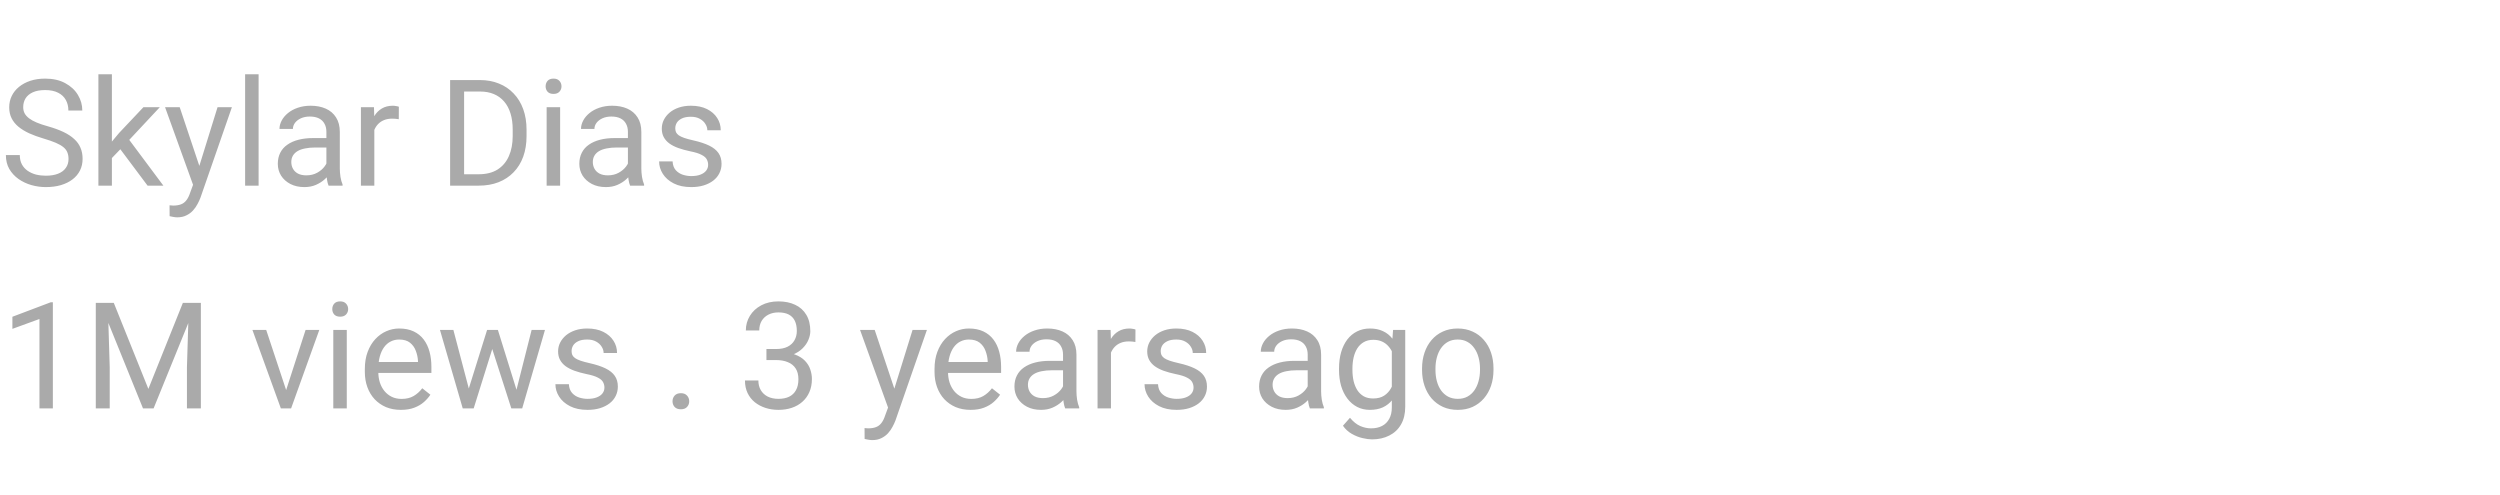 <svg width="202" height="40" viewBox="0 0 202 40" fill="none" xmlns="http://www.w3.org/2000/svg">
<path d="M5.537 12.844C5.537 12.645 5.506 12.469 5.443 12.316C5.385 12.16 5.279 12.02 5.127 11.895C4.979 11.77 4.771 11.65 4.506 11.537C4.244 11.424 3.912 11.309 3.51 11.191C3.088 11.066 2.707 10.928 2.367 10.775C2.027 10.619 1.736 10.441 1.494 10.242C1.252 10.043 1.066 9.814 0.938 9.557C0.809 9.299 0.744 9.004 0.744 8.672C0.744 8.34 0.812 8.033 0.949 7.752C1.086 7.471 1.281 7.227 1.535 7.02C1.793 6.809 2.1 6.645 2.455 6.527C2.811 6.41 3.207 6.352 3.645 6.352C4.285 6.352 4.828 6.475 5.273 6.721C5.723 6.963 6.064 7.281 6.299 7.676C6.533 8.066 6.65 8.484 6.65 8.93H5.525C5.525 8.609 5.457 8.326 5.32 8.08C5.184 7.83 4.977 7.635 4.699 7.494C4.422 7.35 4.07 7.277 3.645 7.277C3.242 7.277 2.91 7.338 2.648 7.459C2.387 7.58 2.191 7.744 2.062 7.951C1.938 8.158 1.875 8.395 1.875 8.66C1.875 8.84 1.912 9.004 1.986 9.152C2.064 9.297 2.184 9.432 2.344 9.557C2.508 9.682 2.715 9.797 2.965 9.902C3.219 10.008 3.521 10.109 3.873 10.207C4.357 10.344 4.775 10.496 5.127 10.664C5.479 10.832 5.768 11.021 5.994 11.232C6.225 11.44 6.395 11.676 6.504 11.941C6.617 12.203 6.674 12.5 6.674 12.832C6.674 13.18 6.604 13.494 6.463 13.775C6.322 14.057 6.121 14.297 5.859 14.496C5.598 14.695 5.283 14.85 4.916 14.959C4.553 15.065 4.146 15.117 3.697 15.117C3.303 15.117 2.914 15.062 2.531 14.953C2.152 14.844 1.807 14.68 1.494 14.461C1.186 14.242 0.938 13.973 0.75 13.652C0.566 13.328 0.475 12.953 0.475 12.527H1.6C1.6 12.82 1.656 13.072 1.77 13.283C1.883 13.49 2.037 13.662 2.232 13.799C2.432 13.935 2.656 14.037 2.906 14.104C3.16 14.166 3.424 14.197 3.697 14.197C4.092 14.197 4.426 14.143 4.699 14.033C4.973 13.924 5.18 13.768 5.32 13.565C5.465 13.361 5.537 13.121 5.537 12.844ZM9.041 6V15H7.951V6H9.041ZM12.914 8.66L10.148 11.619L8.602 13.225L8.514 12.07L9.621 10.746L11.59 8.66H12.914ZM11.924 15L9.662 11.977L10.225 11.01L13.201 15H11.924ZM15.815 14.344L17.578 8.66H18.738L16.195 15.979C16.137 16.135 16.059 16.303 15.961 16.482C15.867 16.666 15.746 16.84 15.598 17.004C15.449 17.168 15.27 17.301 15.059 17.402C14.852 17.508 14.604 17.561 14.315 17.561C14.229 17.561 14.119 17.549 13.986 17.525C13.854 17.502 13.76 17.482 13.705 17.467L13.699 16.588C13.73 16.592 13.779 16.596 13.846 16.6C13.916 16.607 13.965 16.611 13.992 16.611C14.238 16.611 14.447 16.578 14.619 16.512C14.791 16.449 14.935 16.342 15.053 16.189C15.174 16.041 15.277 15.836 15.363 15.574L15.815 14.344ZM14.52 8.66L16.166 13.582L16.447 14.725L15.668 15.123L13.336 8.66H14.52ZM20.895 6V15H19.805V6H20.895ZM26.373 13.916V10.652C26.373 10.402 26.322 10.185 26.221 10.002C26.123 9.814 25.975 9.67 25.775 9.568C25.576 9.467 25.33 9.416 25.037 9.416C24.764 9.416 24.523 9.463 24.316 9.557C24.113 9.65 23.953 9.773 23.836 9.926C23.723 10.078 23.666 10.242 23.666 10.418H22.582C22.582 10.191 22.641 9.967 22.758 9.744C22.875 9.521 23.043 9.32 23.262 9.141C23.484 8.957 23.75 8.812 24.059 8.707C24.371 8.598 24.719 8.543 25.102 8.543C25.562 8.543 25.969 8.621 26.32 8.777C26.676 8.934 26.953 9.17 27.152 9.486C27.355 9.799 27.457 10.191 27.457 10.664V13.617C27.457 13.828 27.475 14.053 27.51 14.291C27.549 14.529 27.605 14.734 27.68 14.906V15H26.549C26.494 14.875 26.451 14.709 26.42 14.502C26.389 14.291 26.373 14.096 26.373 13.916ZM26.561 11.156L26.572 11.918H25.477C25.168 11.918 24.893 11.943 24.65 11.994C24.408 12.041 24.205 12.113 24.041 12.211C23.877 12.309 23.752 12.432 23.666 12.58C23.58 12.725 23.537 12.895 23.537 13.09C23.537 13.289 23.582 13.471 23.672 13.635C23.762 13.799 23.896 13.93 24.076 14.027C24.26 14.121 24.484 14.168 24.75 14.168C25.082 14.168 25.375 14.098 25.629 13.957C25.883 13.816 26.084 13.645 26.232 13.441C26.385 13.238 26.467 13.041 26.479 12.85L26.941 13.371C26.914 13.535 26.84 13.717 26.719 13.916C26.598 14.115 26.436 14.307 26.232 14.49C26.033 14.67 25.795 14.82 25.518 14.941C25.244 15.059 24.936 15.117 24.592 15.117C24.162 15.117 23.785 15.033 23.461 14.865C23.141 14.697 22.891 14.473 22.711 14.191C22.535 13.906 22.447 13.588 22.447 13.236C22.447 12.896 22.514 12.598 22.646 12.34C22.779 12.078 22.971 11.861 23.221 11.69C23.471 11.514 23.771 11.381 24.123 11.291C24.475 11.201 24.867 11.156 25.301 11.156H26.561ZM30.246 9.656V15H29.162V8.66H30.217L30.246 9.656ZM32.227 8.625L32.221 9.633C32.131 9.613 32.045 9.602 31.963 9.598C31.885 9.59 31.795 9.586 31.693 9.586C31.443 9.586 31.223 9.625 31.031 9.703C30.84 9.781 30.678 9.891 30.545 10.031C30.412 10.172 30.307 10.34 30.229 10.535C30.154 10.727 30.105 10.938 30.082 11.168L29.777 11.344C29.777 10.961 29.814 10.602 29.889 10.266C29.967 9.93 30.086 9.633 30.246 9.375C30.406 9.113 30.609 8.91 30.855 8.766C31.105 8.617 31.402 8.543 31.746 8.543C31.824 8.543 31.914 8.553 32.016 8.572C32.117 8.588 32.188 8.605 32.227 8.625ZM38.678 15H36.897L36.908 14.08H38.678C39.287 14.08 39.795 13.953 40.201 13.699C40.607 13.441 40.912 13.082 41.115 12.621C41.322 12.156 41.426 11.613 41.426 10.992V10.471C41.426 9.982 41.367 9.549 41.25 9.17C41.133 8.787 40.961 8.465 40.734 8.203C40.508 7.938 40.23 7.736 39.902 7.6C39.578 7.463 39.205 7.395 38.783 7.395H36.861V6.469H38.783C39.342 6.469 39.852 6.562 40.312 6.75C40.773 6.934 41.17 7.201 41.502 7.553C41.838 7.9 42.096 8.322 42.275 8.818C42.455 9.311 42.545 9.865 42.545 10.482V10.992C42.545 11.609 42.455 12.166 42.275 12.662C42.096 13.154 41.836 13.574 41.496 13.922C41.16 14.27 40.754 14.537 40.277 14.725C39.805 14.908 39.272 15 38.678 15ZM37.5 6.469V15H36.369V6.469H37.5ZM45.258 8.66V15H44.168V8.66H45.258ZM44.086 6.979C44.086 6.803 44.139 6.654 44.244 6.533C44.353 6.412 44.514 6.352 44.725 6.352C44.932 6.352 45.09 6.412 45.199 6.533C45.312 6.654 45.369 6.803 45.369 6.979C45.369 7.146 45.312 7.291 45.199 7.412C45.09 7.529 44.932 7.588 44.725 7.588C44.514 7.588 44.353 7.529 44.244 7.412C44.139 7.291 44.086 7.146 44.086 6.979ZM50.736 13.916V10.652C50.736 10.402 50.685 10.185 50.584 10.002C50.486 9.814 50.338 9.67 50.139 9.568C49.94 9.467 49.693 9.416 49.4 9.416C49.127 9.416 48.887 9.463 48.68 9.557C48.477 9.65 48.316 9.773 48.199 9.926C48.086 10.078 48.029 10.242 48.029 10.418H46.945C46.945 10.191 47.004 9.967 47.121 9.744C47.238 9.521 47.406 9.32 47.625 9.141C47.848 8.957 48.113 8.812 48.422 8.707C48.734 8.598 49.082 8.543 49.465 8.543C49.926 8.543 50.332 8.621 50.684 8.777C51.039 8.934 51.316 9.17 51.516 9.486C51.719 9.799 51.82 10.191 51.82 10.664V13.617C51.82 13.828 51.838 14.053 51.873 14.291C51.912 14.529 51.969 14.734 52.043 14.906V15H50.912C50.857 14.875 50.815 14.709 50.783 14.502C50.752 14.291 50.736 14.096 50.736 13.916ZM50.924 11.156L50.935 11.918H49.84C49.531 11.918 49.256 11.943 49.014 11.994C48.772 12.041 48.568 12.113 48.404 12.211C48.24 12.309 48.115 12.432 48.029 12.58C47.943 12.725 47.9 12.895 47.9 13.09C47.9 13.289 47.945 13.471 48.035 13.635C48.125 13.799 48.26 13.93 48.44 14.027C48.623 14.121 48.848 14.168 49.113 14.168C49.445 14.168 49.738 14.098 49.992 13.957C50.246 13.816 50.447 13.645 50.596 13.441C50.748 13.238 50.83 13.041 50.842 12.85L51.305 13.371C51.277 13.535 51.203 13.717 51.082 13.916C50.961 14.115 50.799 14.307 50.596 14.49C50.397 14.67 50.158 14.82 49.881 14.941C49.607 15.059 49.299 15.117 48.955 15.117C48.525 15.117 48.148 15.033 47.824 14.865C47.504 14.697 47.254 14.473 47.074 14.191C46.898 13.906 46.81 13.588 46.81 13.236C46.81 12.896 46.877 12.598 47.01 12.34C47.143 12.078 47.334 11.861 47.584 11.69C47.834 11.514 48.135 11.381 48.486 11.291C48.838 11.201 49.23 11.156 49.664 11.156H50.924ZM57.217 13.318C57.217 13.162 57.182 13.018 57.111 12.885C57.045 12.748 56.906 12.625 56.695 12.516C56.488 12.402 56.176 12.305 55.758 12.223C55.406 12.148 55.088 12.06 54.803 11.959C54.522 11.857 54.281 11.734 54.082 11.59C53.887 11.445 53.736 11.275 53.631 11.08C53.525 10.885 53.473 10.656 53.473 10.395C53.473 10.145 53.527 9.908 53.637 9.686C53.75 9.463 53.908 9.266 54.111 9.094C54.318 8.922 54.566 8.787 54.855 8.689C55.145 8.592 55.467 8.543 55.822 8.543C56.33 8.543 56.764 8.633 57.123 8.812C57.482 8.992 57.758 9.232 57.949 9.533C58.141 9.83 58.236 10.16 58.236 10.523H57.152C57.152 10.348 57.1 10.178 56.994 10.014C56.893 9.846 56.742 9.707 56.543 9.598C56.348 9.488 56.107 9.434 55.822 9.434C55.522 9.434 55.277 9.48 55.09 9.574C54.906 9.664 54.772 9.779 54.685 9.92C54.603 10.06 54.562 10.209 54.562 10.365C54.562 10.482 54.582 10.588 54.621 10.682C54.664 10.771 54.738 10.855 54.844 10.934C54.949 11.008 55.098 11.078 55.289 11.145C55.48 11.211 55.725 11.277 56.022 11.344C56.541 11.461 56.969 11.602 57.305 11.766C57.641 11.93 57.891 12.131 58.055 12.369C58.219 12.607 58.301 12.896 58.301 13.236C58.301 13.514 58.242 13.768 58.125 13.998C58.012 14.229 57.846 14.428 57.627 14.596C57.412 14.76 57.154 14.889 56.853 14.982C56.557 15.072 56.223 15.117 55.852 15.117C55.293 15.117 54.82 15.018 54.434 14.818C54.047 14.619 53.754 14.361 53.555 14.045C53.355 13.729 53.256 13.395 53.256 13.043H54.346C54.361 13.34 54.447 13.576 54.603 13.752C54.76 13.924 54.951 14.047 55.178 14.121C55.404 14.191 55.629 14.227 55.852 14.227C56.148 14.227 56.397 14.188 56.596 14.109C56.799 14.031 56.953 13.924 57.059 13.787C57.164 13.65 57.217 13.494 57.217 13.318Z" fill="#AAAAAA"/>
<path d="M4.271 24.422V33H3.188V25.775L1.002 26.572V25.594L4.102 24.422H4.271ZM8.098 24.469H9.193L11.988 31.424L14.777 24.469H15.879L12.41 33H11.555L8.098 24.469ZM7.74 24.469H8.707L8.865 29.672V33H7.74V24.469ZM15.264 24.469H16.23V33H15.105V29.672L15.264 24.469ZM22.957 32.022L24.691 26.66H25.799L23.52 33H22.793L22.957 32.022ZM21.51 26.66L23.297 32.051L23.42 33H22.693L20.396 26.66H21.51ZM28.02 26.66V33H26.93V26.66H28.02ZM26.848 24.979C26.848 24.803 26.9 24.654 27.006 24.533C27.115 24.412 27.275 24.352 27.486 24.352C27.693 24.352 27.852 24.412 27.961 24.533C28.074 24.654 28.131 24.803 28.131 24.979C28.131 25.146 28.074 25.291 27.961 25.412C27.852 25.529 27.693 25.588 27.486 25.588C27.275 25.588 27.115 25.529 27.006 25.412C26.9 25.291 26.848 25.146 26.848 24.979ZM32.391 33.117C31.949 33.117 31.549 33.043 31.189 32.895C30.834 32.742 30.527 32.529 30.27 32.256C30.016 31.982 29.82 31.658 29.684 31.283C29.547 30.908 29.479 30.498 29.479 30.053V29.807C29.479 29.291 29.555 28.832 29.707 28.43C29.859 28.023 30.066 27.68 30.328 27.398C30.59 27.117 30.887 26.904 31.219 26.76C31.551 26.615 31.895 26.543 32.25 26.543C32.703 26.543 33.094 26.621 33.422 26.777C33.754 26.934 34.025 27.152 34.236 27.434C34.447 27.711 34.603 28.039 34.705 28.418C34.807 28.793 34.857 29.203 34.857 29.648V30.135H30.123V29.25H33.773V29.168C33.758 28.887 33.699 28.613 33.598 28.348C33.5 28.082 33.344 27.863 33.129 27.691C32.914 27.52 32.621 27.434 32.25 27.434C32.004 27.434 31.777 27.486 31.57 27.592C31.363 27.693 31.186 27.846 31.037 28.049C30.889 28.252 30.773 28.5 30.691 28.793C30.609 29.086 30.568 29.424 30.568 29.807V30.053C30.568 30.354 30.609 30.637 30.691 30.902C30.777 31.164 30.9 31.395 31.061 31.594C31.225 31.793 31.422 31.949 31.652 32.062C31.887 32.176 32.152 32.232 32.449 32.232C32.832 32.232 33.156 32.154 33.422 31.998C33.688 31.842 33.92 31.633 34.119 31.371L34.775 31.893C34.639 32.1 34.465 32.297 34.254 32.484C34.043 32.672 33.783 32.824 33.475 32.941C33.17 33.059 32.809 33.117 32.391 33.117ZM37.728 31.875L39.357 26.66H40.072L39.932 27.697L38.273 33H37.576L37.728 31.875ZM36.633 26.66L38.022 31.934L38.121 33H37.389L35.549 26.66H36.633ZM41.631 31.893L42.955 26.66H44.033L42.193 33H41.467L41.631 31.893ZM40.23 26.66L41.824 31.787L42.006 33H41.315L39.609 27.686L39.469 26.66H40.23ZM48.838 31.318C48.838 31.162 48.803 31.018 48.732 30.885C48.666 30.748 48.527 30.625 48.316 30.516C48.109 30.402 47.797 30.305 47.379 30.223C47.027 30.148 46.709 30.061 46.424 29.959C46.143 29.857 45.902 29.734 45.703 29.59C45.508 29.445 45.357 29.275 45.252 29.08C45.147 28.885 45.094 28.656 45.094 28.395C45.094 28.145 45.148 27.908 45.258 27.686C45.371 27.463 45.529 27.266 45.732 27.094C45.94 26.922 46.188 26.787 46.477 26.689C46.766 26.592 47.088 26.543 47.443 26.543C47.951 26.543 48.385 26.633 48.744 26.812C49.103 26.992 49.379 27.232 49.57 27.533C49.762 27.83 49.857 28.16 49.857 28.523H48.773C48.773 28.348 48.721 28.178 48.615 28.014C48.514 27.846 48.363 27.707 48.164 27.598C47.969 27.488 47.728 27.434 47.443 27.434C47.143 27.434 46.898 27.48 46.711 27.574C46.527 27.664 46.393 27.779 46.307 27.92C46.225 28.061 46.184 28.209 46.184 28.365C46.184 28.482 46.203 28.588 46.242 28.682C46.285 28.771 46.359 28.855 46.465 28.934C46.57 29.008 46.719 29.078 46.91 29.145C47.102 29.211 47.346 29.277 47.643 29.344C48.162 29.461 48.59 29.602 48.926 29.766C49.262 29.93 49.512 30.131 49.676 30.369C49.84 30.607 49.922 30.896 49.922 31.236C49.922 31.514 49.863 31.768 49.746 31.998C49.633 32.228 49.467 32.428 49.248 32.596C49.033 32.76 48.775 32.889 48.475 32.982C48.178 33.072 47.844 33.117 47.473 33.117C46.914 33.117 46.441 33.018 46.055 32.818C45.668 32.619 45.375 32.361 45.176 32.045C44.977 31.729 44.877 31.395 44.877 31.043H45.967C45.982 31.34 46.068 31.576 46.225 31.752C46.381 31.924 46.572 32.047 46.799 32.121C47.025 32.191 47.25 32.227 47.473 32.227C47.77 32.227 48.018 32.188 48.217 32.109C48.42 32.031 48.574 31.924 48.68 31.787C48.785 31.65 48.838 31.494 48.838 31.318ZM54.34 32.426C54.34 32.242 54.397 32.088 54.51 31.963C54.627 31.834 54.795 31.77 55.014 31.77C55.232 31.77 55.398 31.834 55.512 31.963C55.629 32.088 55.688 32.242 55.688 32.426C55.688 32.605 55.629 32.758 55.512 32.883C55.398 33.008 55.232 33.07 55.014 33.07C54.795 33.07 54.627 33.008 54.51 32.883C54.397 32.758 54.34 32.605 54.34 32.426ZM61.928 28.201H62.701C63.08 28.201 63.393 28.139 63.639 28.014C63.889 27.885 64.074 27.711 64.195 27.492C64.32 27.27 64.383 27.02 64.383 26.742C64.383 26.414 64.328 26.139 64.219 25.916C64.109 25.693 63.945 25.525 63.727 25.412C63.508 25.299 63.23 25.242 62.895 25.242C62.59 25.242 62.32 25.303 62.086 25.424C61.855 25.541 61.674 25.709 61.541 25.928C61.412 26.146 61.348 26.404 61.348 26.701H60.264C60.264 26.268 60.373 25.873 60.592 25.518C60.81 25.162 61.117 24.879 61.512 24.668C61.91 24.457 62.371 24.352 62.895 24.352C63.41 24.352 63.861 24.443 64.248 24.627C64.635 24.807 64.936 25.076 65.15 25.436C65.365 25.791 65.473 26.234 65.473 26.766C65.473 26.98 65.422 27.211 65.32 27.457C65.223 27.699 65.068 27.926 64.857 28.137C64.65 28.348 64.381 28.521 64.049 28.658C63.717 28.791 63.318 28.857 62.853 28.857H61.928V28.201ZM61.928 29.092V28.441H62.853C63.397 28.441 63.846 28.506 64.201 28.635C64.557 28.764 64.836 28.936 65.039 29.15C65.246 29.365 65.391 29.602 65.473 29.859C65.559 30.113 65.602 30.367 65.602 30.621C65.602 31.02 65.533 31.373 65.397 31.682C65.264 31.99 65.074 32.252 64.828 32.467C64.586 32.682 64.301 32.844 63.973 32.953C63.645 33.062 63.287 33.117 62.9 33.117C62.529 33.117 62.18 33.065 61.852 32.959C61.527 32.853 61.24 32.701 60.99 32.502C60.74 32.299 60.545 32.051 60.404 31.758C60.264 31.461 60.193 31.123 60.193 30.744H61.277C61.277 31.041 61.342 31.301 61.471 31.523C61.603 31.746 61.791 31.92 62.033 32.045C62.279 32.166 62.568 32.227 62.9 32.227C63.232 32.227 63.518 32.17 63.756 32.057C63.998 31.939 64.184 31.764 64.312 31.529C64.445 31.295 64.512 31 64.512 30.645C64.512 30.289 64.438 29.998 64.289 29.771C64.141 29.541 63.93 29.371 63.656 29.262C63.387 29.148 63.068 29.092 62.701 29.092H61.928ZM71.971 32.344L73.734 26.66H74.894L72.352 33.978C72.293 34.135 72.215 34.303 72.117 34.482C72.023 34.666 71.902 34.84 71.754 35.004C71.606 35.168 71.426 35.301 71.215 35.402C71.008 35.508 70.76 35.56 70.471 35.56C70.385 35.56 70.275 35.549 70.143 35.525C70.01 35.502 69.916 35.482 69.861 35.467L69.856 34.588C69.887 34.592 69.936 34.596 70.002 34.6C70.072 34.607 70.121 34.611 70.148 34.611C70.394 34.611 70.603 34.578 70.775 34.512C70.947 34.449 71.092 34.342 71.209 34.19C71.33 34.041 71.434 33.836 71.519 33.574L71.971 32.344ZM70.676 26.66L72.322 31.582L72.603 32.725L71.824 33.123L69.492 26.66H70.676ZM78.422 33.117C77.981 33.117 77.58 33.043 77.221 32.895C76.865 32.742 76.559 32.529 76.301 32.256C76.047 31.982 75.852 31.658 75.715 31.283C75.578 30.908 75.51 30.498 75.51 30.053V29.807C75.51 29.291 75.586 28.832 75.738 28.43C75.891 28.023 76.098 27.68 76.359 27.398C76.621 27.117 76.918 26.904 77.25 26.76C77.582 26.615 77.926 26.543 78.281 26.543C78.734 26.543 79.125 26.621 79.453 26.777C79.785 26.934 80.057 27.152 80.268 27.434C80.478 27.711 80.635 28.039 80.736 28.418C80.838 28.793 80.889 29.203 80.889 29.648V30.135H76.154V29.25H79.805V29.168C79.789 28.887 79.731 28.613 79.629 28.348C79.531 28.082 79.375 27.863 79.16 27.691C78.945 27.52 78.652 27.434 78.281 27.434C78.035 27.434 77.809 27.486 77.602 27.592C77.394 27.693 77.217 27.846 77.068 28.049C76.92 28.252 76.805 28.5 76.723 28.793C76.641 29.086 76.6 29.424 76.6 29.807V30.053C76.6 30.354 76.641 30.637 76.723 30.902C76.809 31.164 76.932 31.395 77.092 31.594C77.256 31.793 77.453 31.949 77.684 32.062C77.918 32.176 78.184 32.232 78.481 32.232C78.863 32.232 79.188 32.154 79.453 31.998C79.719 31.842 79.951 31.633 80.15 31.371L80.807 31.893C80.67 32.1 80.496 32.297 80.285 32.484C80.074 32.672 79.814 32.824 79.506 32.941C79.201 33.059 78.84 33.117 78.422 33.117ZM85.893 31.916V28.652C85.893 28.402 85.842 28.186 85.74 28.002C85.643 27.814 85.494 27.67 85.295 27.568C85.096 27.467 84.85 27.416 84.557 27.416C84.283 27.416 84.043 27.463 83.836 27.557C83.633 27.65 83.473 27.773 83.356 27.926C83.242 28.078 83.186 28.242 83.186 28.418H82.102C82.102 28.191 82.16 27.967 82.277 27.744C82.394 27.521 82.562 27.32 82.781 27.141C83.004 26.957 83.269 26.812 83.578 26.707C83.891 26.598 84.238 26.543 84.621 26.543C85.082 26.543 85.488 26.621 85.84 26.777C86.195 26.934 86.473 27.17 86.672 27.486C86.875 27.799 86.977 28.191 86.977 28.664V31.617C86.977 31.828 86.994 32.053 87.029 32.291C87.068 32.529 87.125 32.734 87.199 32.906V33H86.068C86.014 32.875 85.971 32.709 85.939 32.502C85.908 32.291 85.893 32.096 85.893 31.916ZM86.08 29.156L86.092 29.918H84.996C84.688 29.918 84.412 29.943 84.17 29.994C83.928 30.041 83.725 30.113 83.561 30.211C83.397 30.309 83.272 30.432 83.186 30.58C83.1 30.725 83.057 30.895 83.057 31.09C83.057 31.289 83.102 31.471 83.191 31.635C83.281 31.799 83.416 31.93 83.596 32.027C83.779 32.121 84.004 32.168 84.269 32.168C84.602 32.168 84.894 32.098 85.148 31.957C85.402 31.816 85.603 31.645 85.752 31.441C85.904 31.238 85.986 31.041 85.998 30.85L86.461 31.371C86.434 31.535 86.359 31.717 86.238 31.916C86.117 32.115 85.955 32.307 85.752 32.49C85.553 32.67 85.314 32.82 85.037 32.941C84.764 33.059 84.455 33.117 84.111 33.117C83.682 33.117 83.305 33.033 82.981 32.865C82.66 32.697 82.41 32.473 82.231 32.191C82.055 31.906 81.967 31.588 81.967 31.236C81.967 30.896 82.033 30.598 82.166 30.34C82.299 30.078 82.49 29.861 82.74 29.689C82.99 29.514 83.291 29.381 83.643 29.291C83.994 29.201 84.387 29.156 84.82 29.156H86.08ZM89.766 27.656V33H88.682V26.66H89.736L89.766 27.656ZM91.746 26.625L91.74 27.633C91.65 27.613 91.564 27.602 91.482 27.598C91.404 27.59 91.314 27.586 91.213 27.586C90.963 27.586 90.742 27.625 90.551 27.703C90.359 27.781 90.197 27.891 90.064 28.031C89.932 28.172 89.826 28.34 89.748 28.535C89.674 28.727 89.625 28.938 89.602 29.168L89.297 29.344C89.297 28.961 89.334 28.602 89.408 28.266C89.486 27.93 89.606 27.633 89.766 27.375C89.926 27.113 90.129 26.91 90.375 26.766C90.625 26.617 90.922 26.543 91.266 26.543C91.344 26.543 91.434 26.553 91.535 26.572C91.637 26.588 91.707 26.605 91.746 26.625ZM96.439 31.318C96.439 31.162 96.404 31.018 96.334 30.885C96.268 30.748 96.129 30.625 95.918 30.516C95.711 30.402 95.398 30.305 94.981 30.223C94.629 30.148 94.311 30.061 94.025 29.959C93.744 29.857 93.504 29.734 93.305 29.59C93.109 29.445 92.959 29.275 92.853 29.08C92.748 28.885 92.695 28.656 92.695 28.395C92.695 28.145 92.75 27.908 92.859 27.686C92.973 27.463 93.131 27.266 93.334 27.094C93.541 26.922 93.789 26.787 94.078 26.689C94.367 26.592 94.689 26.543 95.045 26.543C95.553 26.543 95.986 26.633 96.346 26.812C96.705 26.992 96.981 27.232 97.172 27.533C97.363 27.83 97.459 28.16 97.459 28.523H96.375C96.375 28.348 96.322 28.178 96.217 28.014C96.115 27.846 95.965 27.707 95.766 27.598C95.57 27.488 95.33 27.434 95.045 27.434C94.744 27.434 94.5 27.48 94.312 27.574C94.129 27.664 93.994 27.779 93.908 27.92C93.826 28.061 93.785 28.209 93.785 28.365C93.785 28.482 93.805 28.588 93.844 28.682C93.887 28.771 93.961 28.855 94.066 28.934C94.172 29.008 94.32 29.078 94.512 29.145C94.703 29.211 94.947 29.277 95.244 29.344C95.764 29.461 96.191 29.602 96.527 29.766C96.863 29.93 97.113 30.131 97.277 30.369C97.441 30.607 97.523 30.896 97.523 31.236C97.523 31.514 97.465 31.768 97.348 31.998C97.234 32.228 97.068 32.428 96.85 32.596C96.635 32.76 96.377 32.889 96.076 32.982C95.779 33.072 95.445 33.117 95.074 33.117C94.516 33.117 94.043 33.018 93.656 32.818C93.269 32.619 92.977 32.361 92.777 32.045C92.578 31.729 92.478 31.395 92.478 31.043H93.568C93.584 31.34 93.67 31.576 93.826 31.752C93.982 31.924 94.174 32.047 94.4 32.121C94.627 32.191 94.852 32.227 95.074 32.227C95.371 32.227 95.619 32.188 95.818 32.109C96.022 32.031 96.176 31.924 96.281 31.787C96.387 31.65 96.439 31.494 96.439 31.318ZM105.662 31.916V28.652C105.662 28.402 105.611 28.186 105.51 28.002C105.412 27.814 105.264 27.67 105.064 27.568C104.865 27.467 104.619 27.416 104.326 27.416C104.053 27.416 103.812 27.463 103.605 27.557C103.402 27.65 103.242 27.773 103.125 27.926C103.012 28.078 102.955 28.242 102.955 28.418H101.871C101.871 28.191 101.93 27.967 102.047 27.744C102.164 27.521 102.332 27.32 102.551 27.141C102.773 26.957 103.039 26.812 103.348 26.707C103.66 26.598 104.008 26.543 104.391 26.543C104.852 26.543 105.258 26.621 105.609 26.777C105.965 26.934 106.242 27.17 106.441 27.486C106.645 27.799 106.746 28.191 106.746 28.664V31.617C106.746 31.828 106.764 32.053 106.799 32.291C106.838 32.529 106.895 32.734 106.969 32.906V33H105.838C105.783 32.875 105.74 32.709 105.709 32.502C105.678 32.291 105.662 32.096 105.662 31.916ZM105.85 29.156L105.861 29.918H104.766C104.457 29.918 104.182 29.943 103.939 29.994C103.697 30.041 103.494 30.113 103.33 30.211C103.166 30.309 103.041 30.432 102.955 30.58C102.869 30.725 102.826 30.895 102.826 31.09C102.826 31.289 102.871 31.471 102.961 31.635C103.051 31.799 103.186 31.93 103.365 32.027C103.549 32.121 103.773 32.168 104.039 32.168C104.371 32.168 104.664 32.098 104.918 31.957C105.172 31.816 105.373 31.645 105.521 31.441C105.674 31.238 105.756 31.041 105.768 30.85L106.23 31.371C106.203 31.535 106.129 31.717 106.008 31.916C105.887 32.115 105.725 32.307 105.521 32.49C105.322 32.67 105.084 32.82 104.807 32.941C104.533 33.059 104.225 33.117 103.881 33.117C103.451 33.117 103.074 33.033 102.75 32.865C102.43 32.697 102.18 32.473 102 32.191C101.824 31.906 101.736 31.588 101.736 31.236C101.736 30.896 101.803 30.598 101.936 30.34C102.068 30.078 102.26 29.861 102.51 29.689C102.76 29.514 103.061 29.381 103.412 29.291C103.764 29.201 104.156 29.156 104.59 29.156H105.85ZM112.559 26.66H113.543V32.865C113.543 33.424 113.43 33.9 113.203 34.295C112.977 34.69 112.66 34.988 112.254 35.191C111.852 35.398 111.387 35.502 110.859 35.502C110.641 35.502 110.383 35.467 110.086 35.397C109.793 35.33 109.504 35.215 109.219 35.051C108.938 34.891 108.701 34.674 108.51 34.4L109.078 33.756C109.344 34.076 109.621 34.299 109.91 34.424C110.203 34.549 110.492 34.611 110.777 34.611C111.121 34.611 111.418 34.547 111.668 34.418C111.918 34.289 112.111 34.098 112.248 33.844C112.389 33.594 112.459 33.285 112.459 32.918V28.055L112.559 26.66ZM108.193 29.9V29.777C108.193 29.293 108.25 28.854 108.363 28.459C108.48 28.061 108.646 27.719 108.861 27.434C109.08 27.148 109.344 26.93 109.652 26.777C109.961 26.621 110.309 26.543 110.695 26.543C111.094 26.543 111.441 26.613 111.738 26.754C112.039 26.891 112.293 27.092 112.5 27.357C112.711 27.619 112.877 27.936 112.998 28.307C113.119 28.678 113.203 29.098 113.25 29.566V30.105C113.207 30.57 113.123 30.988 112.998 31.359C112.877 31.73 112.711 32.047 112.5 32.309C112.293 32.57 112.039 32.772 111.738 32.912C111.438 33.049 111.086 33.117 110.684 33.117C110.305 33.117 109.961 33.037 109.652 32.877C109.348 32.717 109.086 32.492 108.867 32.203C108.648 31.914 108.48 31.574 108.363 31.184C108.25 30.789 108.193 30.361 108.193 29.9ZM109.277 29.777V29.9C109.277 30.217 109.309 30.514 109.371 30.791C109.438 31.068 109.537 31.312 109.67 31.523C109.807 31.734 109.98 31.9 110.191 32.022C110.402 32.139 110.654 32.197 110.947 32.197C111.307 32.197 111.604 32.121 111.838 31.969C112.072 31.816 112.258 31.615 112.395 31.365C112.535 31.115 112.645 30.844 112.723 30.551V29.139C112.68 28.924 112.613 28.717 112.523 28.518C112.438 28.314 112.324 28.135 112.184 27.979C112.047 27.818 111.877 27.691 111.674 27.598C111.471 27.504 111.232 27.457 110.959 27.457C110.662 27.457 110.406 27.52 110.191 27.645C109.98 27.766 109.807 27.934 109.67 28.148C109.537 28.359 109.438 28.605 109.371 28.887C109.309 29.164 109.277 29.461 109.277 29.777ZM114.902 29.9V29.766C114.902 29.309 114.969 28.885 115.102 28.494C115.234 28.1 115.426 27.758 115.676 27.469C115.926 27.176 116.229 26.949 116.584 26.789C116.939 26.625 117.338 26.543 117.779 26.543C118.225 26.543 118.625 26.625 118.98 26.789C119.34 26.949 119.645 27.176 119.895 27.469C120.148 27.758 120.342 28.1 120.475 28.494C120.607 28.885 120.674 29.309 120.674 29.766V29.9C120.674 30.357 120.607 30.781 120.475 31.172C120.342 31.562 120.148 31.904 119.895 32.197C119.645 32.486 119.342 32.713 118.986 32.877C118.635 33.037 118.236 33.117 117.791 33.117C117.346 33.117 116.945 33.037 116.59 32.877C116.234 32.713 115.93 32.486 115.676 32.197C115.426 31.904 115.234 31.562 115.102 31.172C114.969 30.781 114.902 30.357 114.902 29.9ZM115.986 29.766V29.9C115.986 30.217 116.023 30.516 116.098 30.797C116.172 31.074 116.283 31.32 116.432 31.535C116.584 31.75 116.773 31.92 117 32.045C117.227 32.166 117.49 32.227 117.791 32.227C118.088 32.227 118.348 32.166 118.57 32.045C118.797 31.92 118.984 31.75 119.133 31.535C119.281 31.32 119.393 31.074 119.467 30.797C119.545 30.516 119.584 30.217 119.584 29.9V29.766C119.584 29.453 119.545 29.158 119.467 28.881C119.393 28.6 119.279 28.352 119.127 28.137C118.979 27.918 118.791 27.746 118.564 27.621C118.342 27.496 118.08 27.434 117.779 27.434C117.482 27.434 117.221 27.496 116.994 27.621C116.771 27.746 116.584 27.918 116.432 28.137C116.283 28.352 116.172 28.6 116.098 28.881C116.023 29.158 115.986 29.453 115.986 29.766Z" fill="#AAAAAA"/>
</svg>
